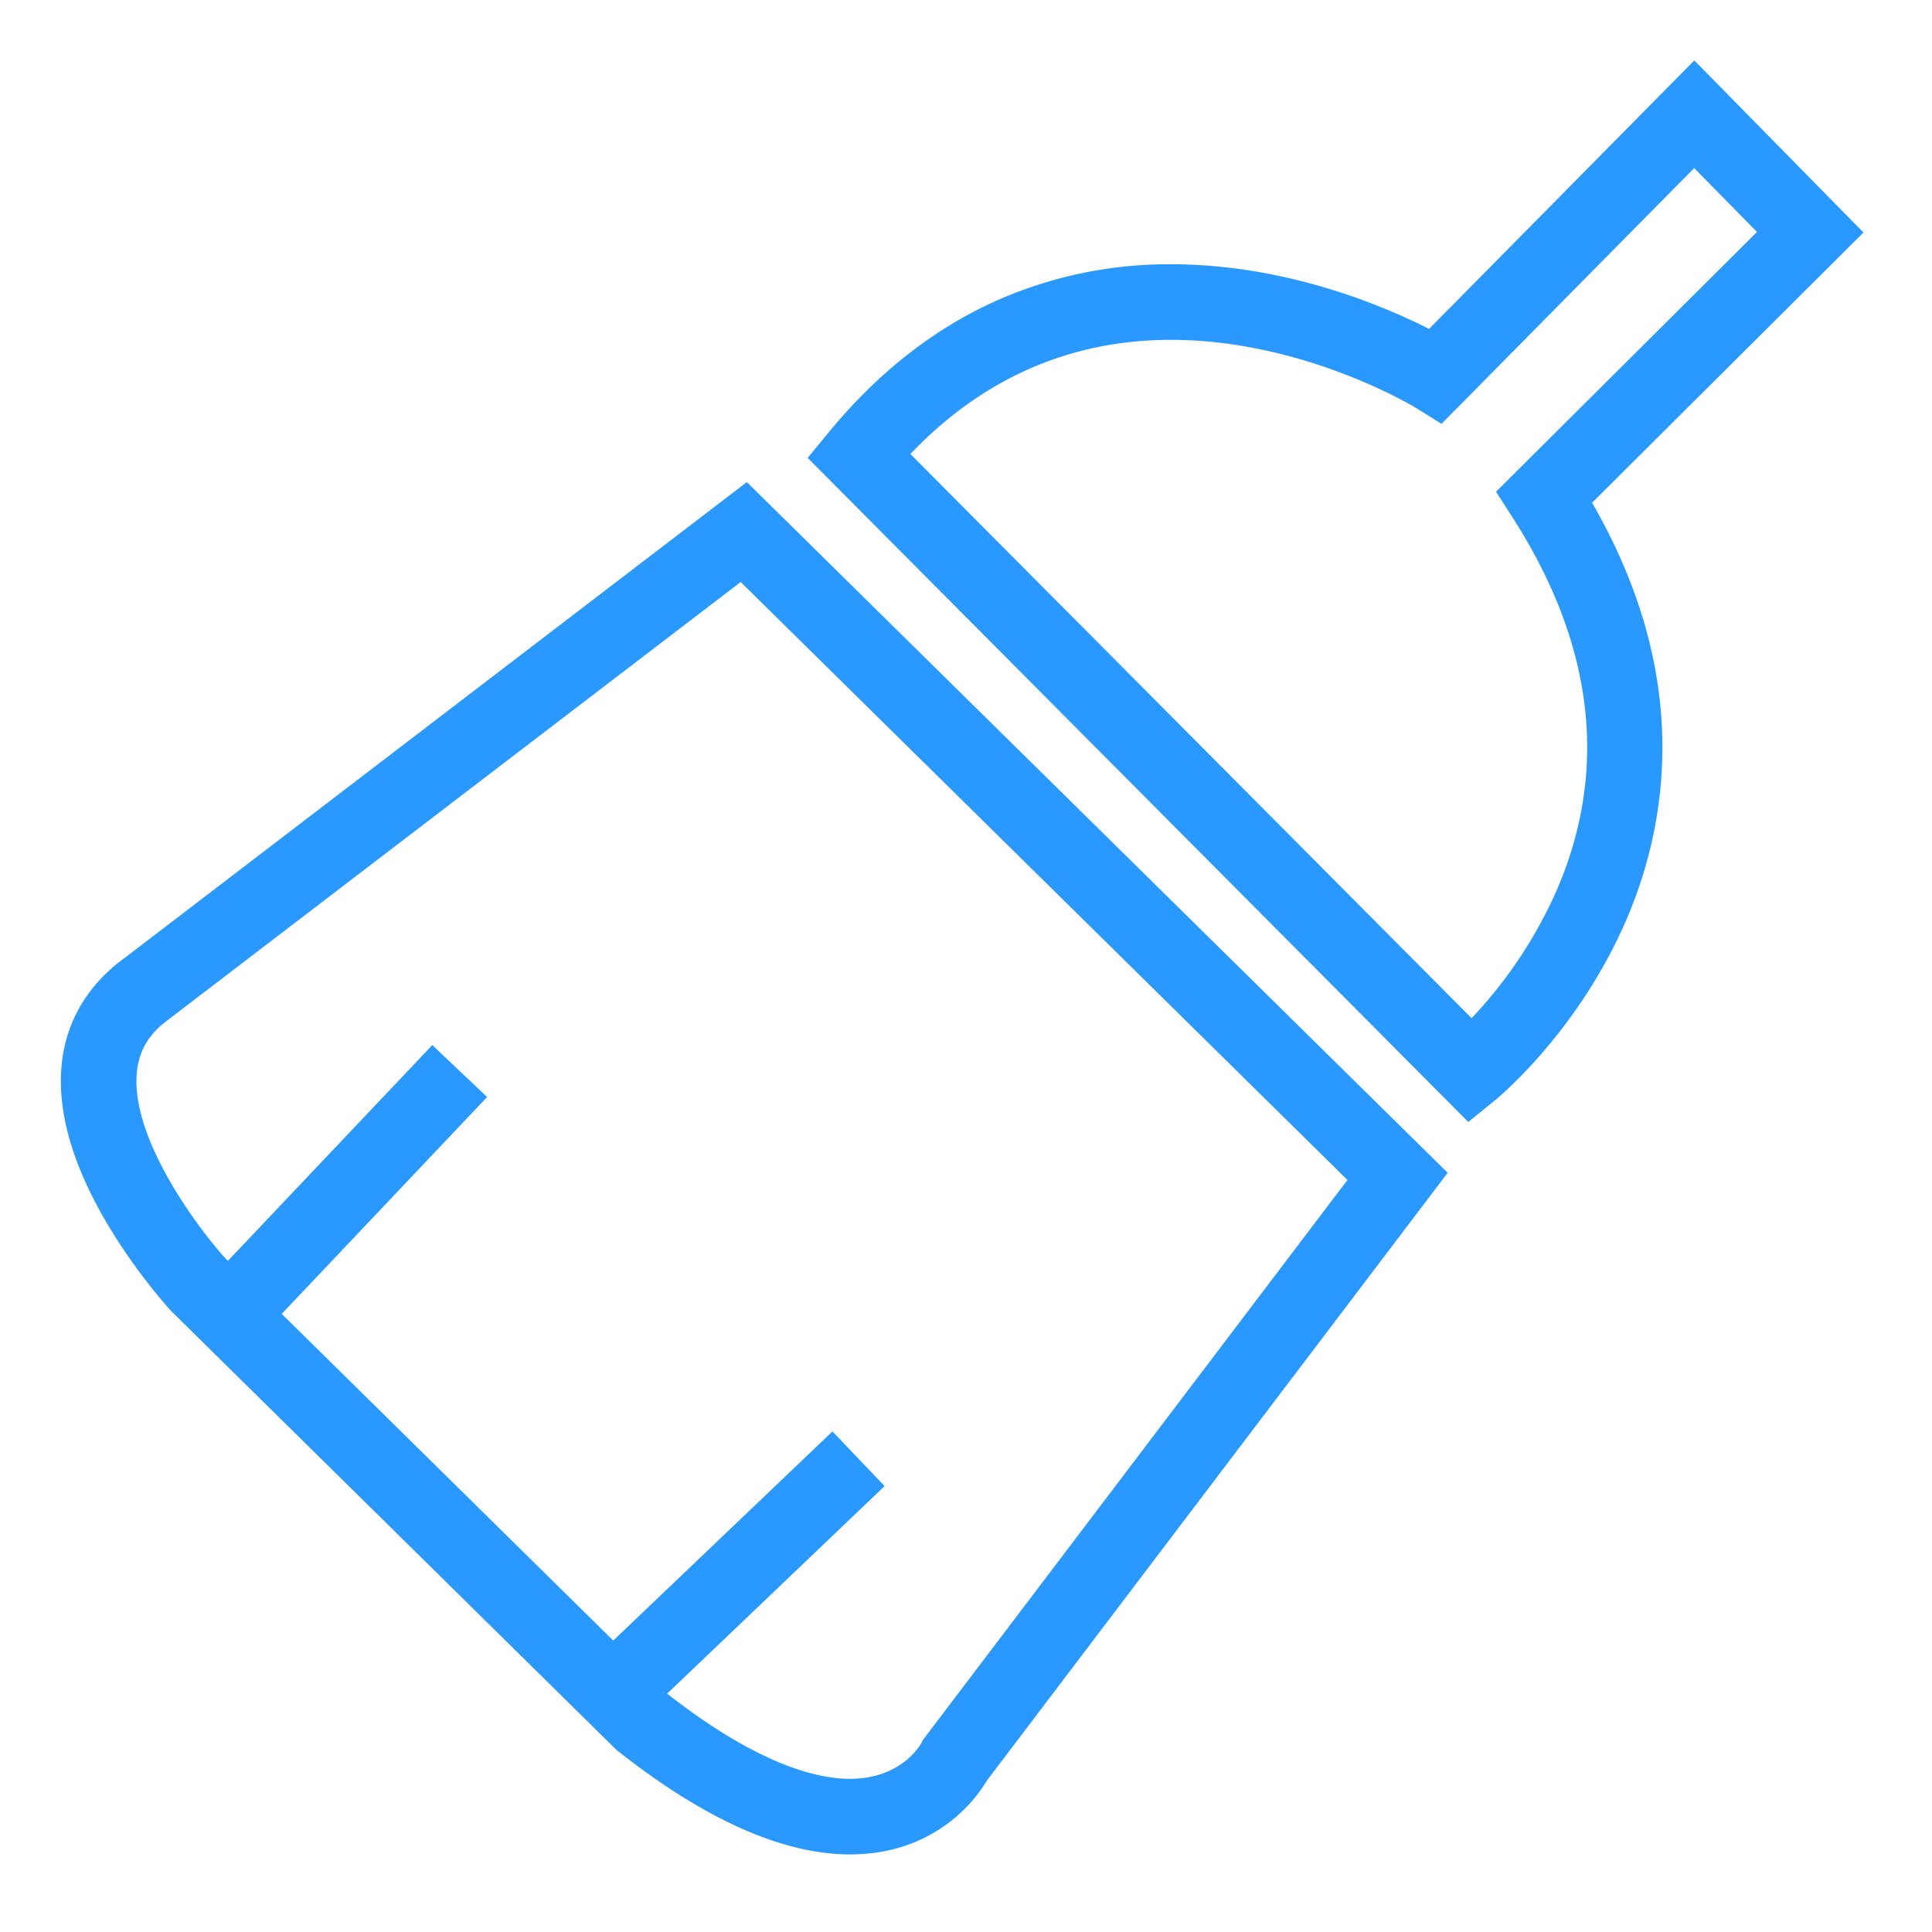 <svg t="1574070748844" class="icon" viewBox="0 0 1024 1024" version="1.1" xmlns="http://www.w3.org/2000/svg" p-id="5797" width="48" height="48"><path d="M778.24 594.688l-350.176-352 11.552-13.984c25.984-31.552 56.128-55.04 89.536-69.792a225.088 225.088 0 0 1 91.584-18.848c60.832 0 112.672 22.08 136.704 34.272l140.576-142.304 89.664 91.2-143.84 143.232c54.336 94.08 39.488 173.504 16.64 224.512-25.76 57.344-66.464 90.88-68.192 92.256l-14.08 11.456zM482.528 240.64l297.44 299.008a239.104 239.104 0 0 0 44.544-66.464c28.32-64.256 20.64-131.2-22.848-198.944l-8.736-13.6 138.304-137.696-33.28-33.856-133.92 135.552-13.568-8.448c-0.544-0.352-59.2-36.064-129.728-36.064-53.44 0-99.872 20.32-138.24 60.512z m-32 742.24c-35.456 0-76.8-18.368-122.784-54.592l-0.896-0.672-0.8-0.8-235.328-231.936-0.32-0.352c-0.64-0.704-15.936-17.408-30.56-40.96-20.704-33.376-29.824-63.552-27.104-89.696 2.336-22.72 13.92-42.176 33.44-56.224L395.84 255.52l371.456 366.08-244.32 322.272c-5.056 8.576-26.24 39.008-72.48 39.008z m-97.152-85.376c47.808 37.44 79.2 45.312 97.152 45.312 27.648 0 37.664-18.656 37.76-18.88l0.832-1.664 225.056-296.864-321.6-316.928-302.592 231.36-0.256 0.224c-10.496 7.488-15.936 16.352-17.152 27.904-3.68 34.976 32.384 83.04 47.008 99.104l233.792 230.4z" fill="#2999FF" p-id="5798"></path><path d="M229.12 553.92l29.056 27.52-122.368 129.216-29.088-27.52L229.12 553.92z m212.096 204.768l27.648 28.96-130.272 124.352-27.68-28.992 130.304-124.32z" fill="#2999FF" p-id="5799"></path></svg>
